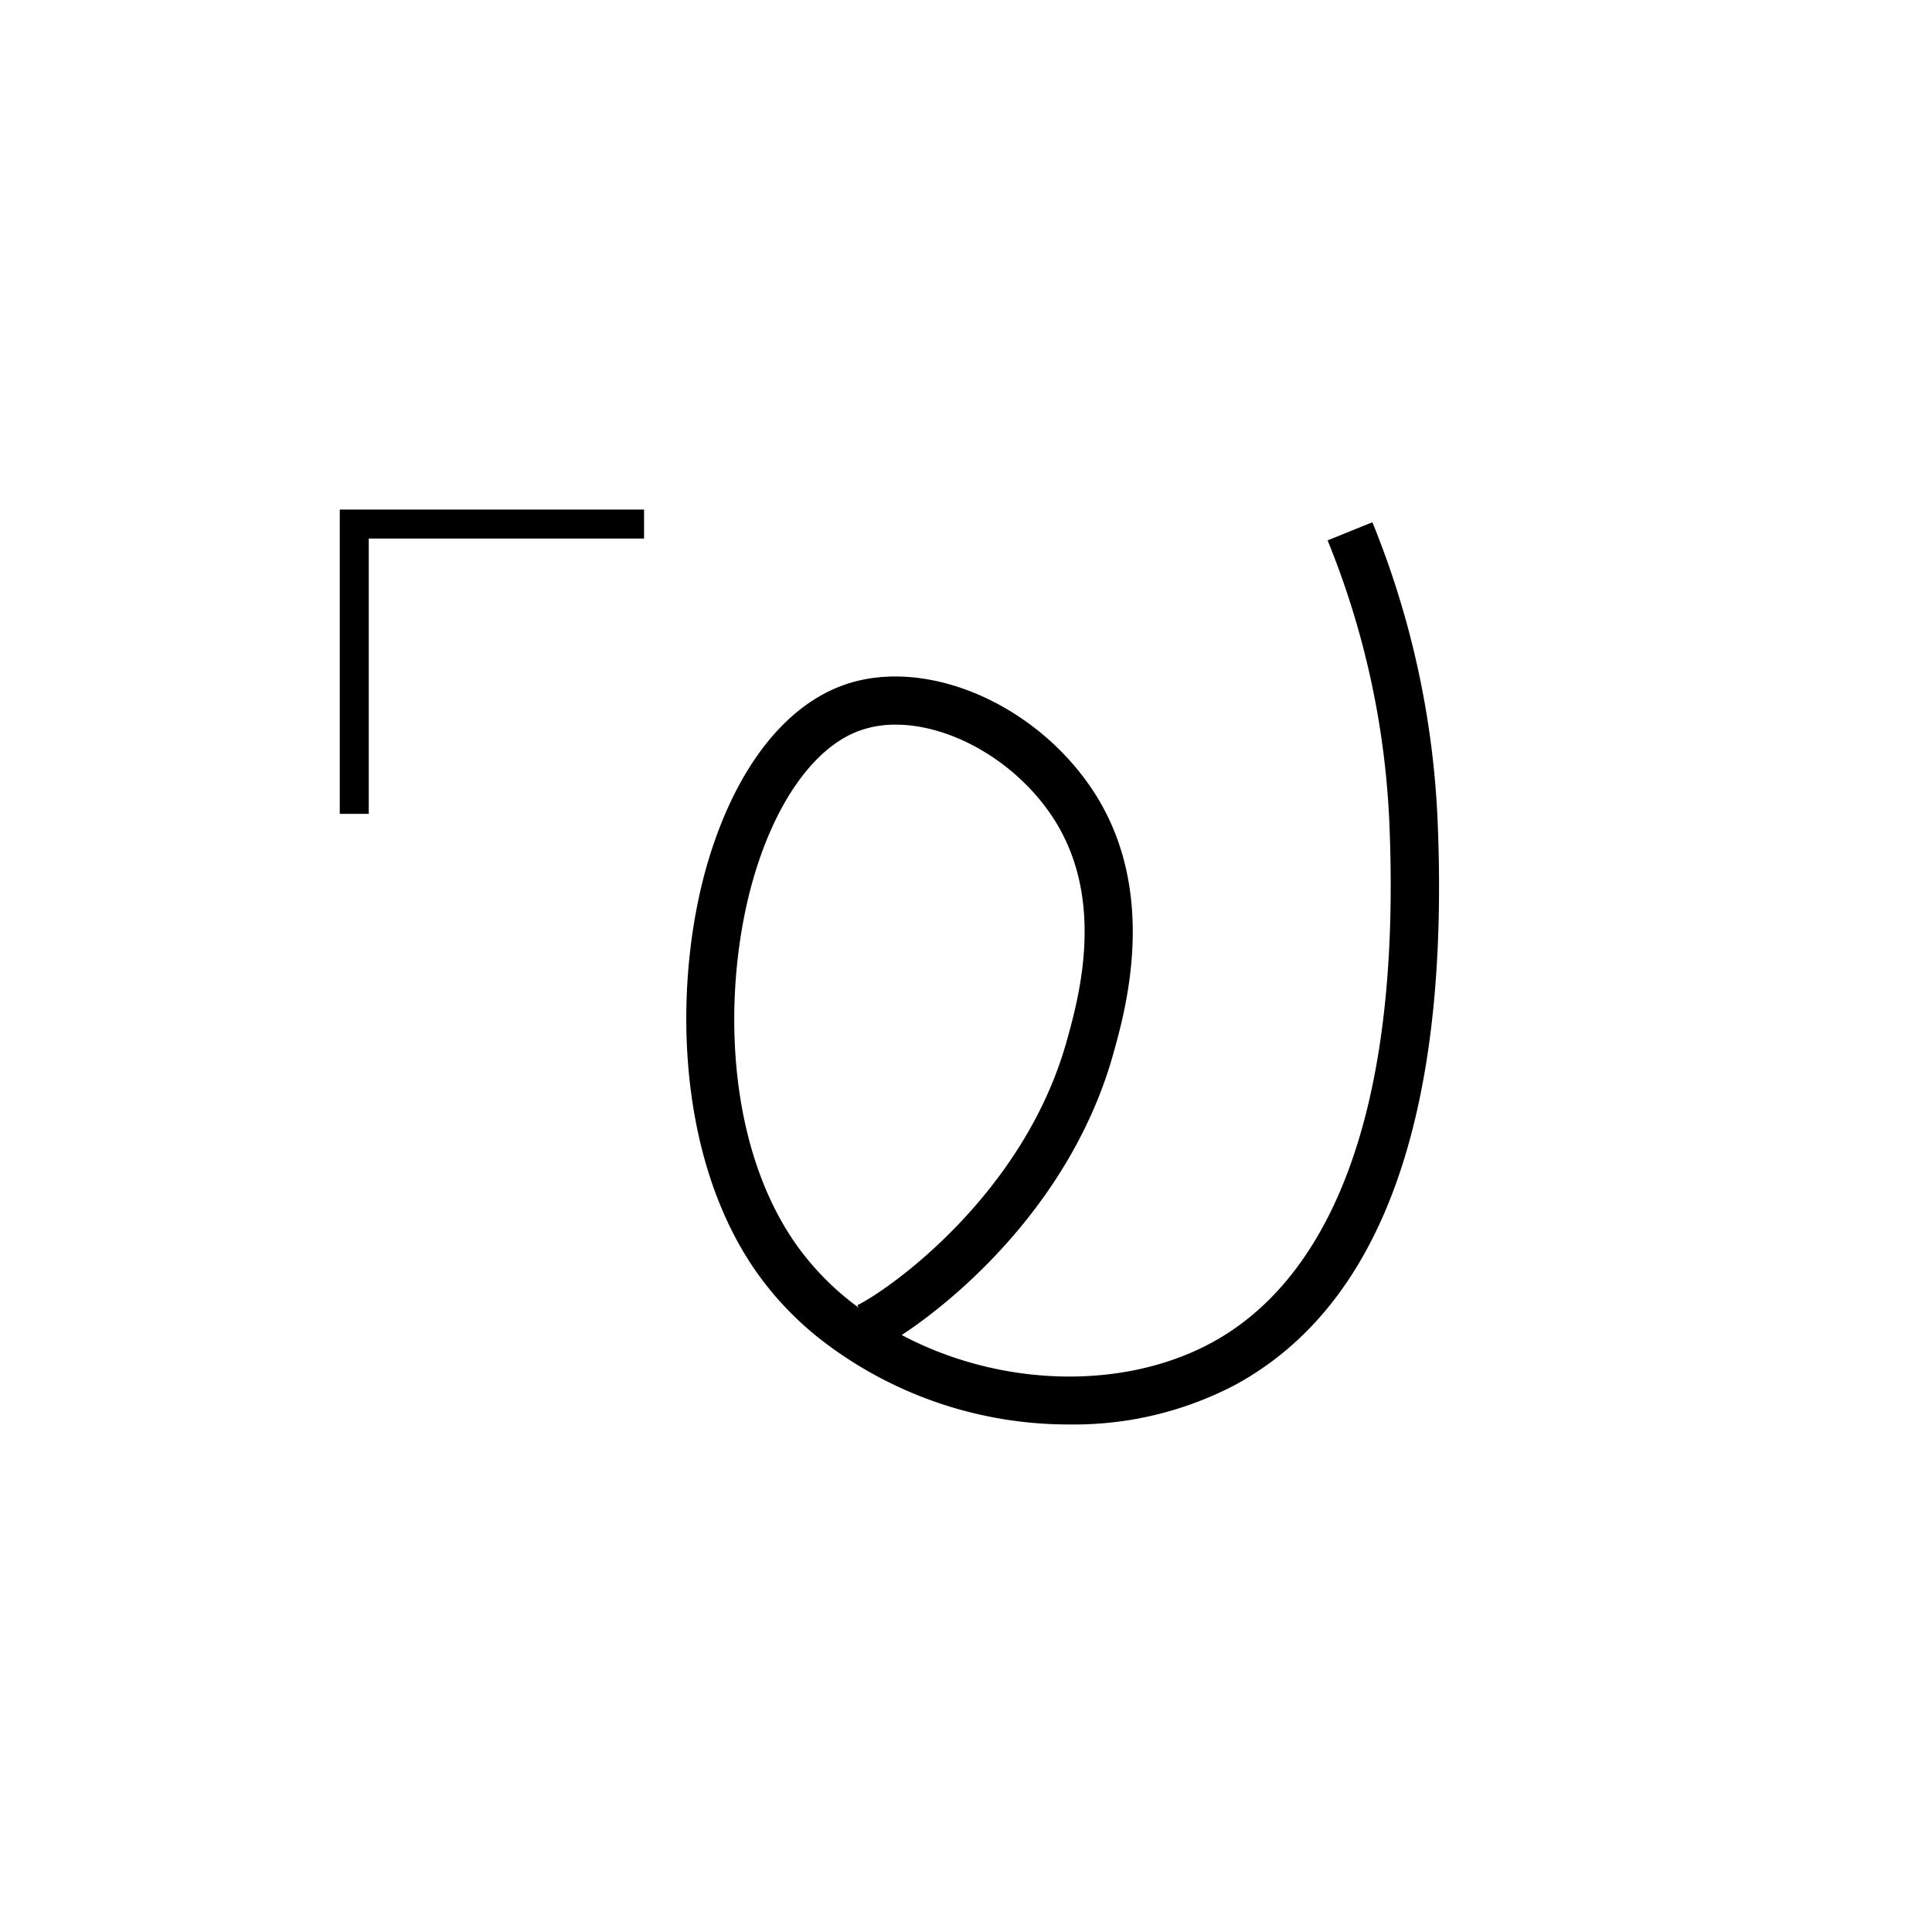 <svg xmlns="http://www.w3.org/2000/svg" viewBox="0 0 200 200" id="xa&apos;" data-name="xa&apos;"><title>xa'</title><polygon points="38.173 84.25 35.173 84.25 35.173 52.75 66.673 52.75 66.673 55.75 38.173 55.75 38.173 84.25"/><path d="M110.747,147.461a41.831,41.831,0,0,1-25.106-8.278,33.171,33.171,0,0,1-7.403-7.605c-8.647-12.43-8.518-31.037-4.739-43.064,2.862-9.108,7.725-15.339,13.692-17.545,8.232-3.038,19.489,1.528,25.632,10.394,7.233,10.431,3.761,22.923,2.453,27.626-4.252,15.347-16.126,25.408-21.931,29.211,10.058,5.341,22.788,5.818,32.07.803,9.229-4.987,19.914-18.386,18.408-53.895a87.287,87.287,0,0,0-6.39-29.168l4.635-1.877a92.3,92.3,0,0,1,6.751,30.831c1.297,30.583-5.778,50.268-21.027,58.508A35.946,35.946,0,0,1,110.747,147.461ZM92.728,75.016a10.962,10.962,0,0,0-3.804.642C84.506,77.291,80.623,82.523,78.27,90.012c-3.425,10.9-3.612,27.664,4.073,38.71a28.466,28.466,0,0,0,6.335,6.489c.068.052.135.103.203.154l-.124-.254c3.234-1.579,17.259-11.422,21.69-27.419,1.254-4.513,4.164-14.979-1.733-23.482C104.825,78.597,98.301,75.016,92.728,75.016Z"/></svg>